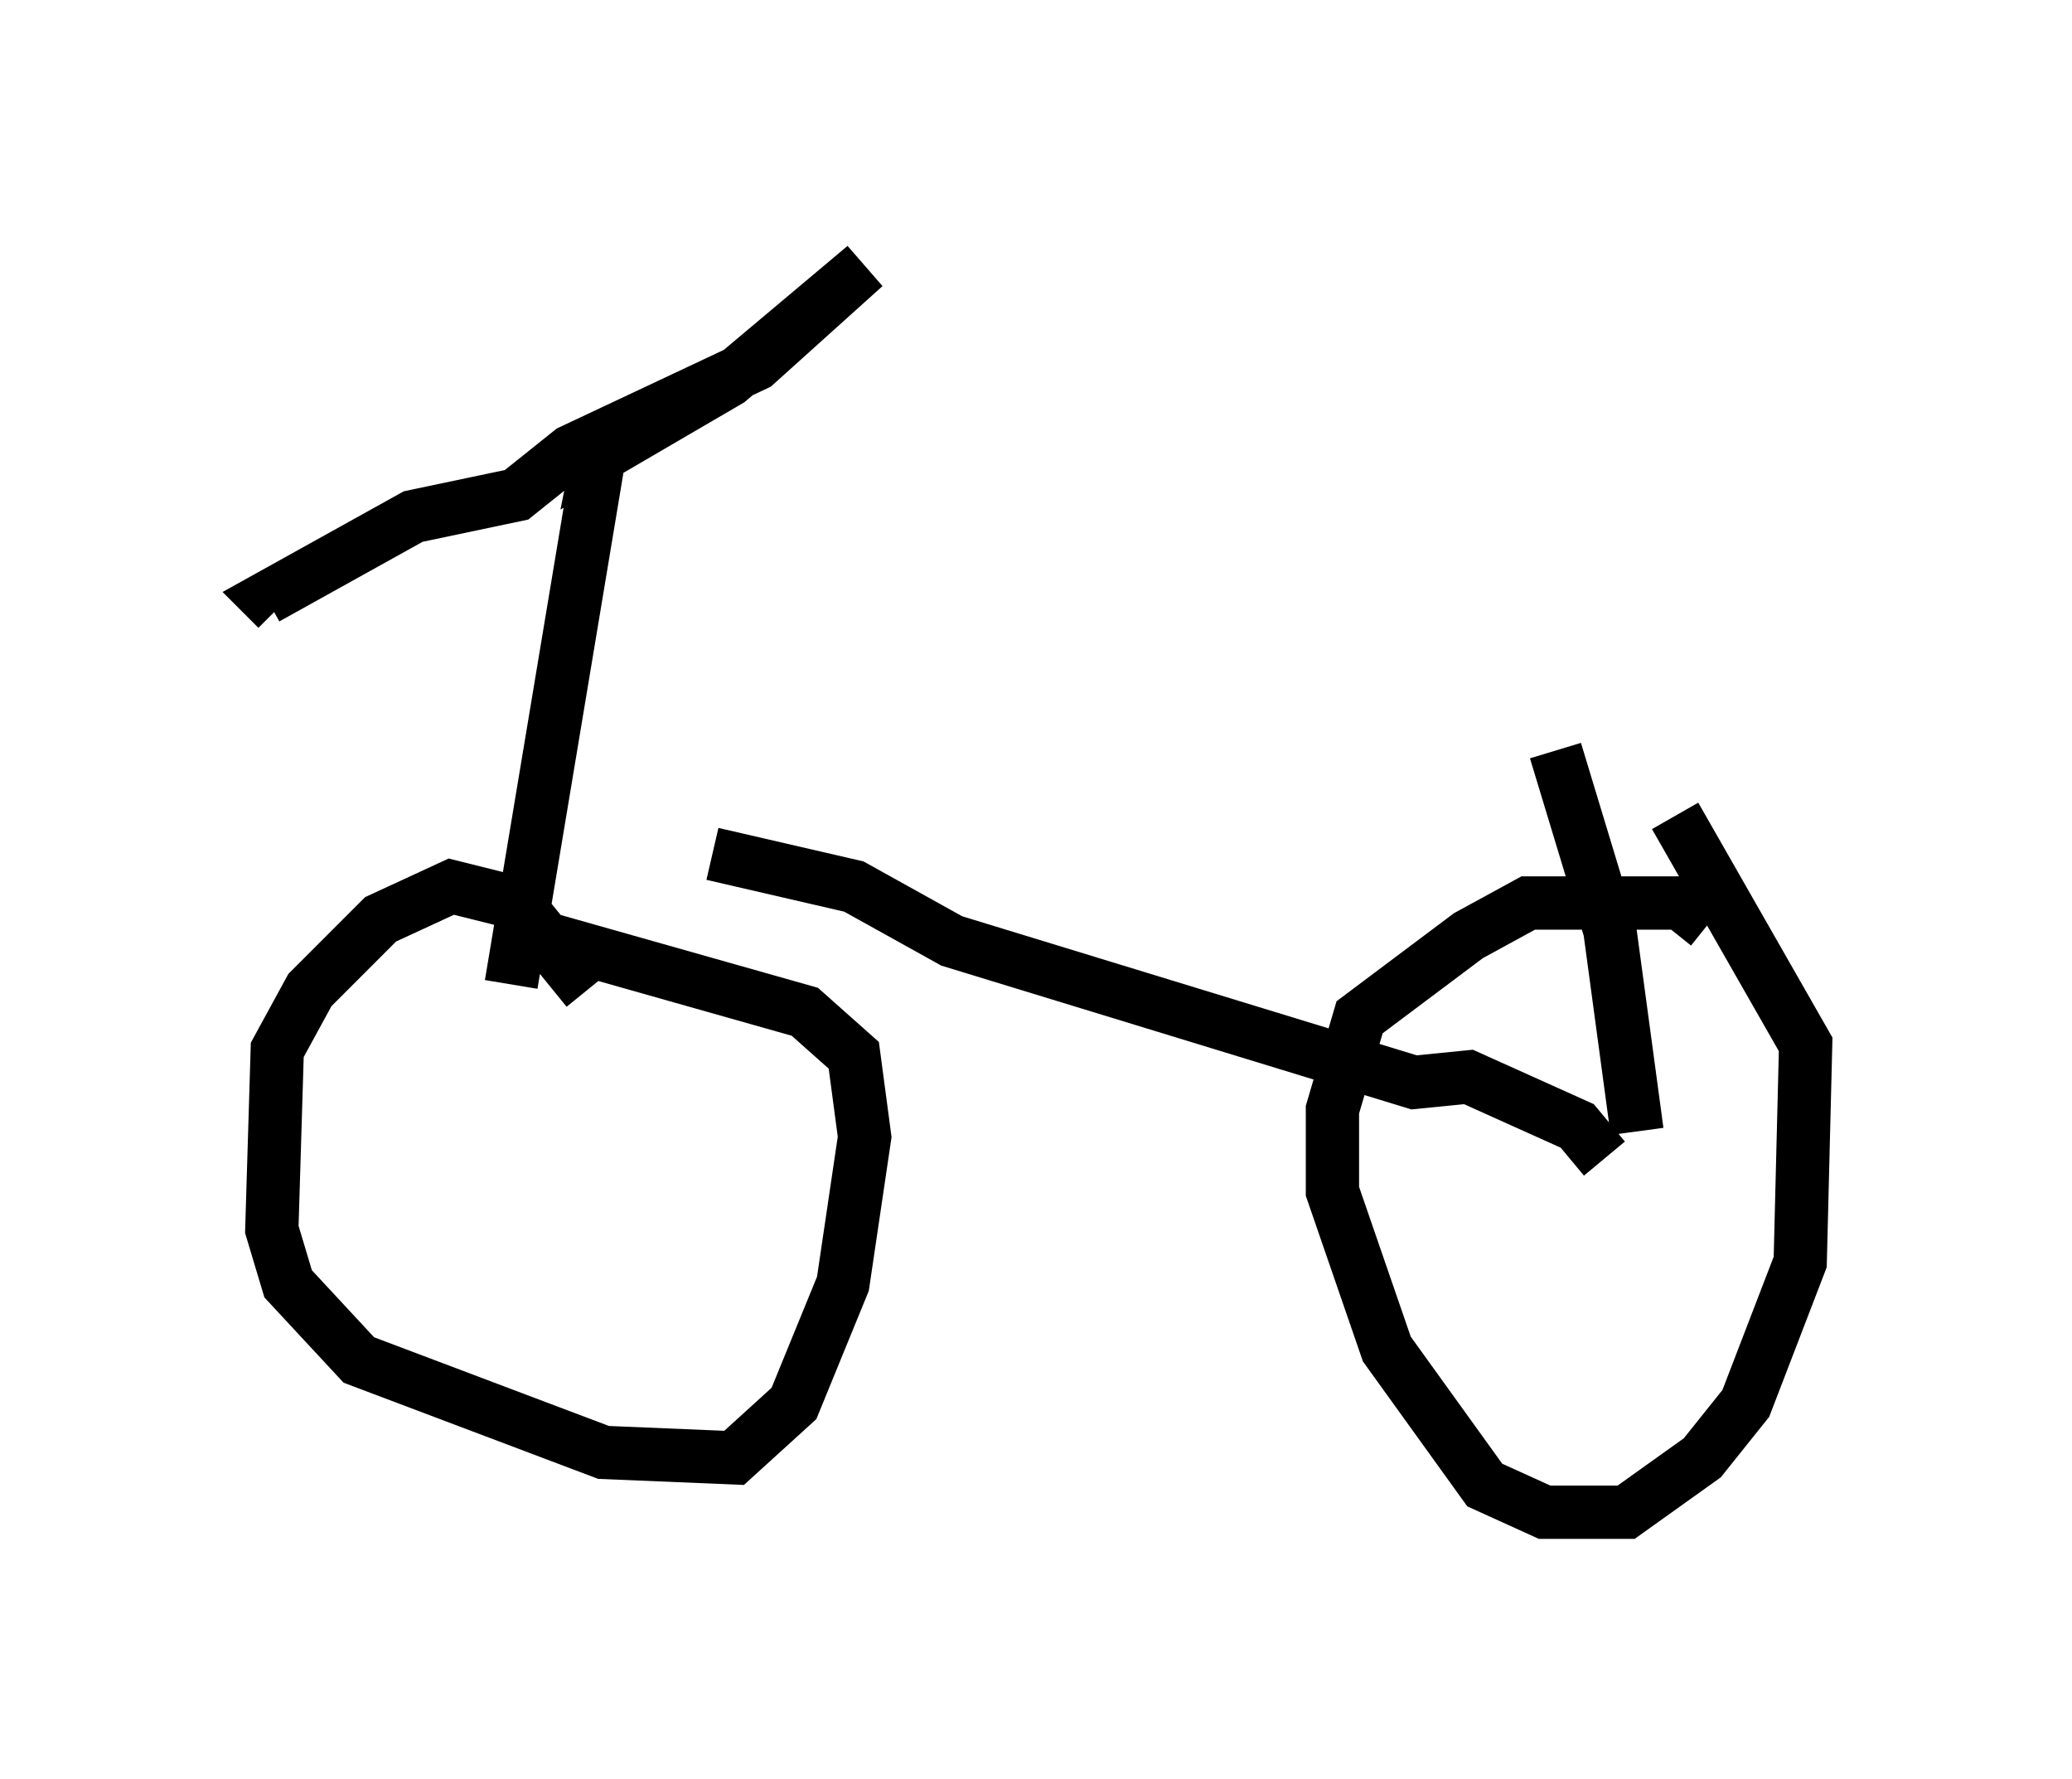 <?xml version="1.0" encoding="utf-8" ?>
<svg baseProfile="full" height="33.377" version="1.1" width="38.89" xmlns="http://www.w3.org/2000/svg" xmlns:ev="http://www.w3.org/2001/xml-events" xmlns:xlink="http://www.w3.org/1999/xlink"><defs /><rect fill="white" height="33.377" width="38.89" x="0" y="0" /><path d="M11.125, 19.904 m-0.102, -1.327 l-1.327, -1.633 -1.225, -0.306 l-1.327, 0.613 -1.327, 1.327 l-0.613, 1.123 -0.102, 3.369 l0.306, 1.021 1.327, 1.429 l4.594, 1.735 2.45, 0.102 l1.123, -1.021 0.919, -2.246 l0.408, -2.756 -0.204, -1.531 l-0.919, -0.817 -5.41, -1.531 m22.356, -0.102 l-0.51, -0.408 -2.858, 0.0 l-1.123, 0.613 -2.042, 1.531 l-0.51, 1.735 0.0, 1.531 l1.021, 2.96 1.838, 2.552 l1.123, 0.51 1.531, 0.0 l1.429, -1.021 0.817, -1.021 l1.021, -2.654 0.102, -4.083 l-2.45, -4.288 m-0.715, 5.921 l-0.51, -3.777 -1.021, -3.369 m0.919, 7.656 l-0.51, -0.613 -2.042, -0.919 l-1.021, 0.102 -8.677, -2.654 l-1.838, -1.021 -2.654, -0.613 m-3.777, 2.45 l1.735, -10.413 -0.102, 0.51 l2.45, -1.429 2.552, -2.144 l-2.042, 1.838 -3.471, 1.633 l-1.021, 0.817 -1.94, 0.408 l-2.756, 1.531 0.204, 0.204 " fill="none" stroke="black" stroke-width="1" /></svg>
